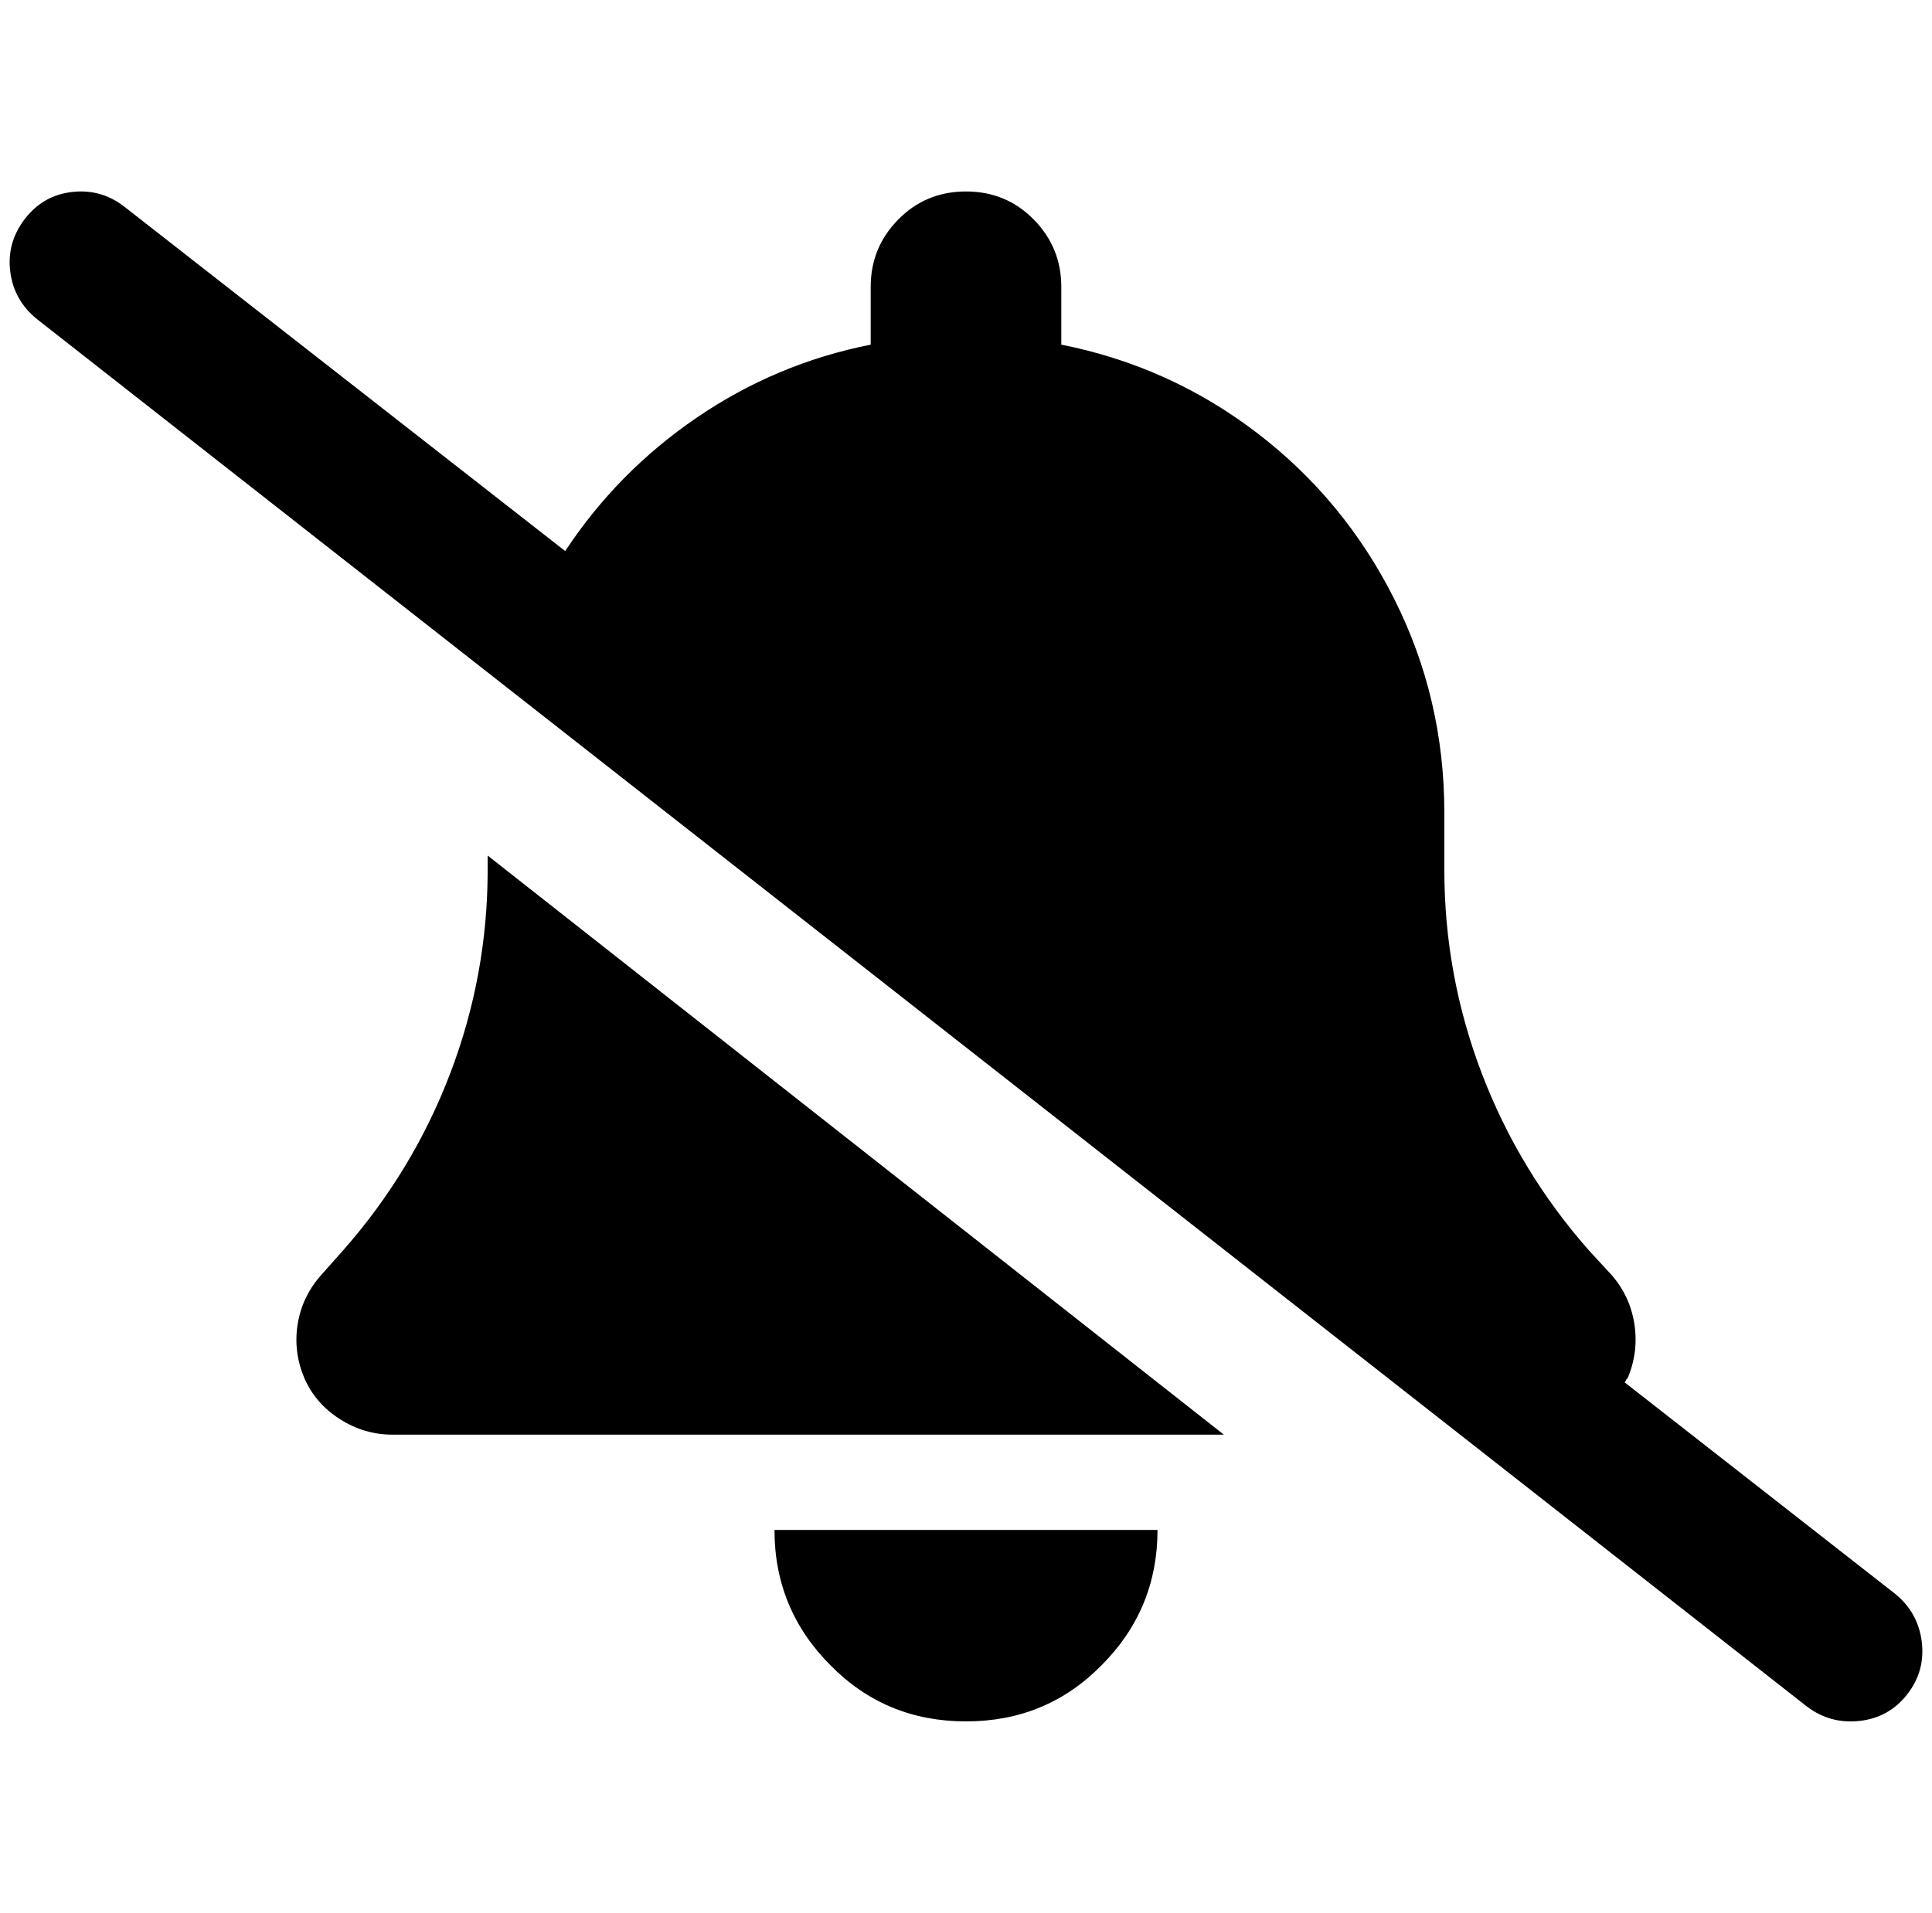 <?xml version="1.0" standalone="no"?>
<!DOCTYPE svg PUBLIC "-//W3C//DTD SVG 1.1//EN" "http://www.w3.org/Graphics/SVG/1.1/DTD/svg11.dtd" >
<svg xmlns="http://www.w3.org/2000/svg" xmlns:xlink="http://www.w3.org/1999/xlink" version="1.1" viewBox="-10 0 2068 2048">
   <path fill="currentColor"
d="M124 222l471 368q56 -85 141 -143t186 -78v-62q0 -42 29.5 -72t72.5 -30t72.5 30t29.5 72v62q116 23 209.5 94.5t147 178t53.5 228.5v61q0 113 40 218t115 190l24 26q20 23 24.5 53t-7.5 58q-1 0 -1.5 1.5t-1.5 2.5l289 226q25 20 29 51.5t-15.5 56.5t-51 28.5
t-56.5 -15.5l-1894 -1485q-25 -20 -29 -51t15.5 -56.5t51 -29t56.5 16.5zM1300 1536h-890q-30 0 -56 -16.5t-38 -43.5q-12 -28 -7.5 -57.5t24.5 -52.5l24 -27q75 -85 115 -190t40 -218v-15zM1169 1783q-59 60 -145 60t-145 -60q-60 -60 -60 -145h205h205q0 85 -60 145z" />
</svg>
